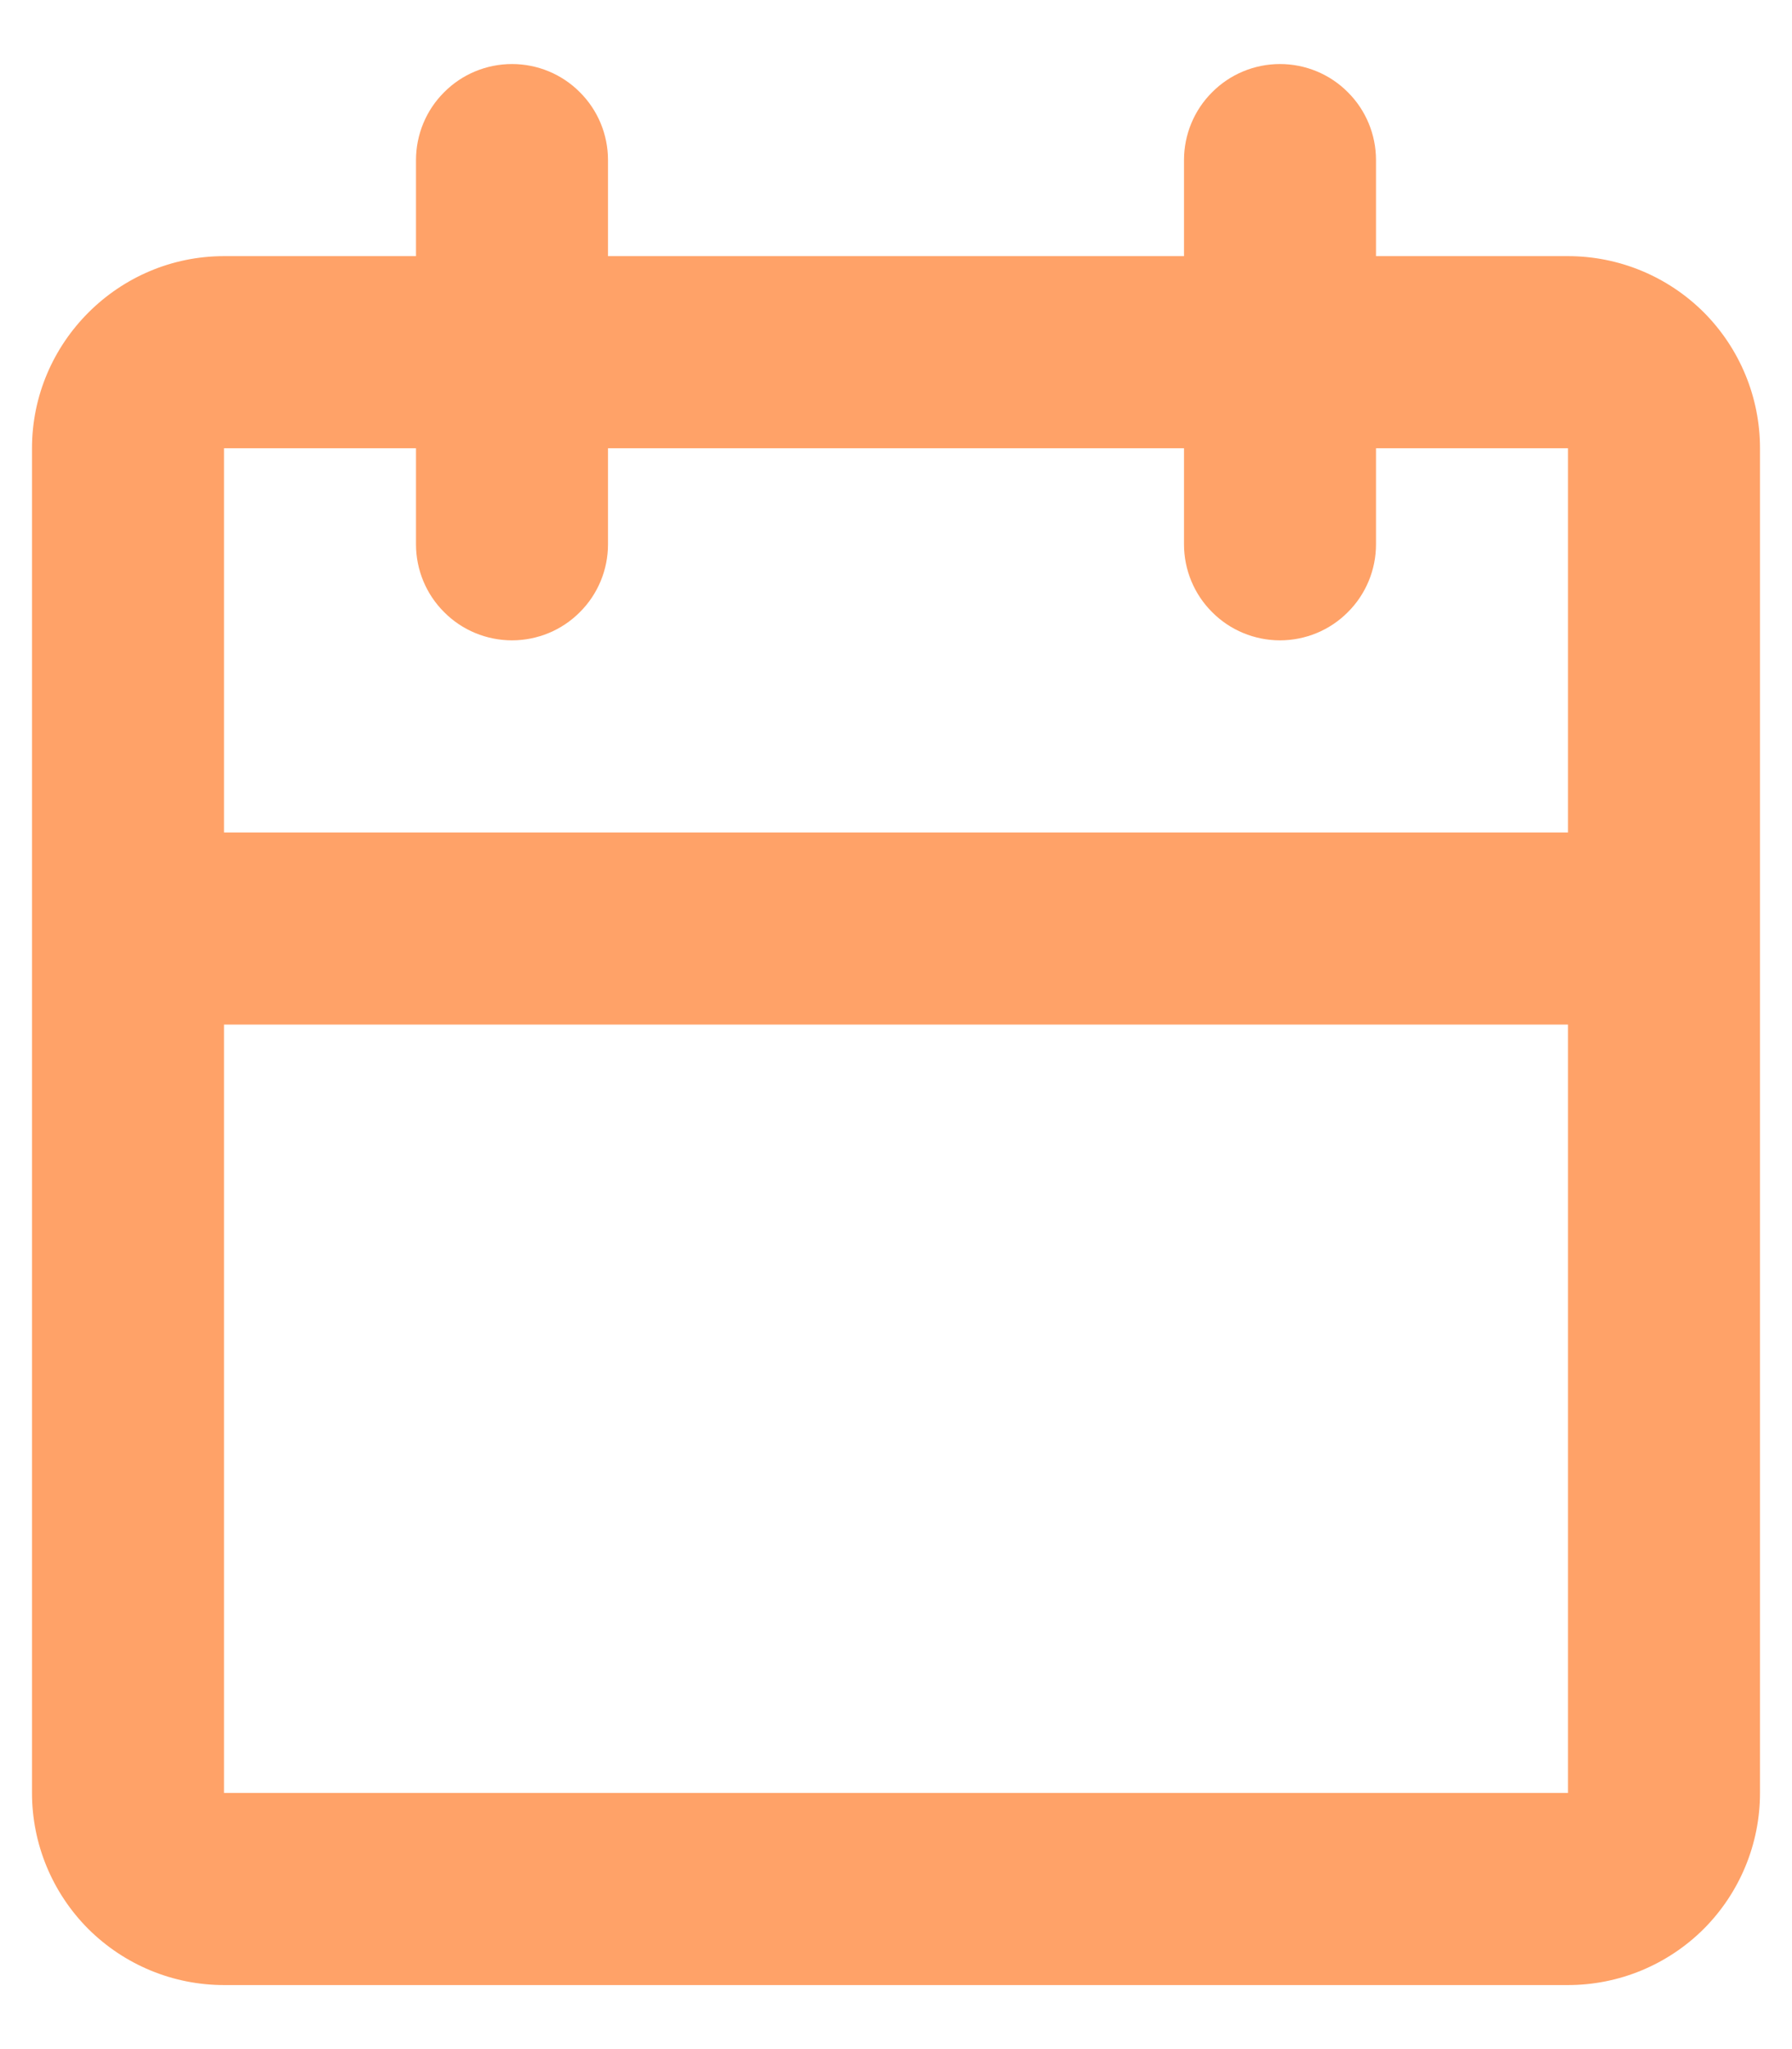 <svg width="14" height="16" viewBox="0 0 14 16" fill="none" xmlns="http://www.w3.org/2000/svg">
<path d="M10.75 2H12.25C12.648 2 13.029 2.158 13.311 2.439C13.592 2.721 13.75 3.102 13.75 3.5V14C13.75 14.398 13.592 14.779 13.311 15.061C13.029 15.342 12.648 15.5 12.25 15.5H1.75C1.352 15.5 0.971 15.342 0.689 15.061C0.408 14.779 0.25 14.398 0.25 14V3.5C0.25 2.675 0.925 2 1.75 2H3.25V1.25C3.25 1.051 3.329 0.86 3.47 0.72C3.61 0.579 3.801 0.5 4 0.5C4.199 0.5 4.39 0.579 4.53 0.72C4.671 0.86 4.75 1.051 4.75 1.25V2H9.25V1.25C9.25 1.051 9.329 0.86 9.47 0.72C9.61 0.579 9.801 0.5 10 0.5C10.199 0.5 10.39 0.579 10.53 0.72C10.671 0.86 10.75 1.051 10.75 1.25V2ZM9.25 3.5H4.75V4.25C4.75 4.449 4.671 4.64 4.53 4.78C4.39 4.921 4.199 5 4 5C3.801 5 3.61 4.921 3.47 4.78C3.329 4.64 3.25 4.449 3.25 4.25V3.5H1.75V6.5H12.25V3.5H10.75V4.25C10.75 4.449 10.671 4.64 10.53 4.78C10.39 4.921 10.199 5 10 5C9.801 5 9.61 4.921 9.47 4.78C9.329 4.64 9.25 4.449 9.25 4.25V3.5ZM12.25 8H1.75V14H12.25V8Z" fill="#FFA268"/>
</svg>
